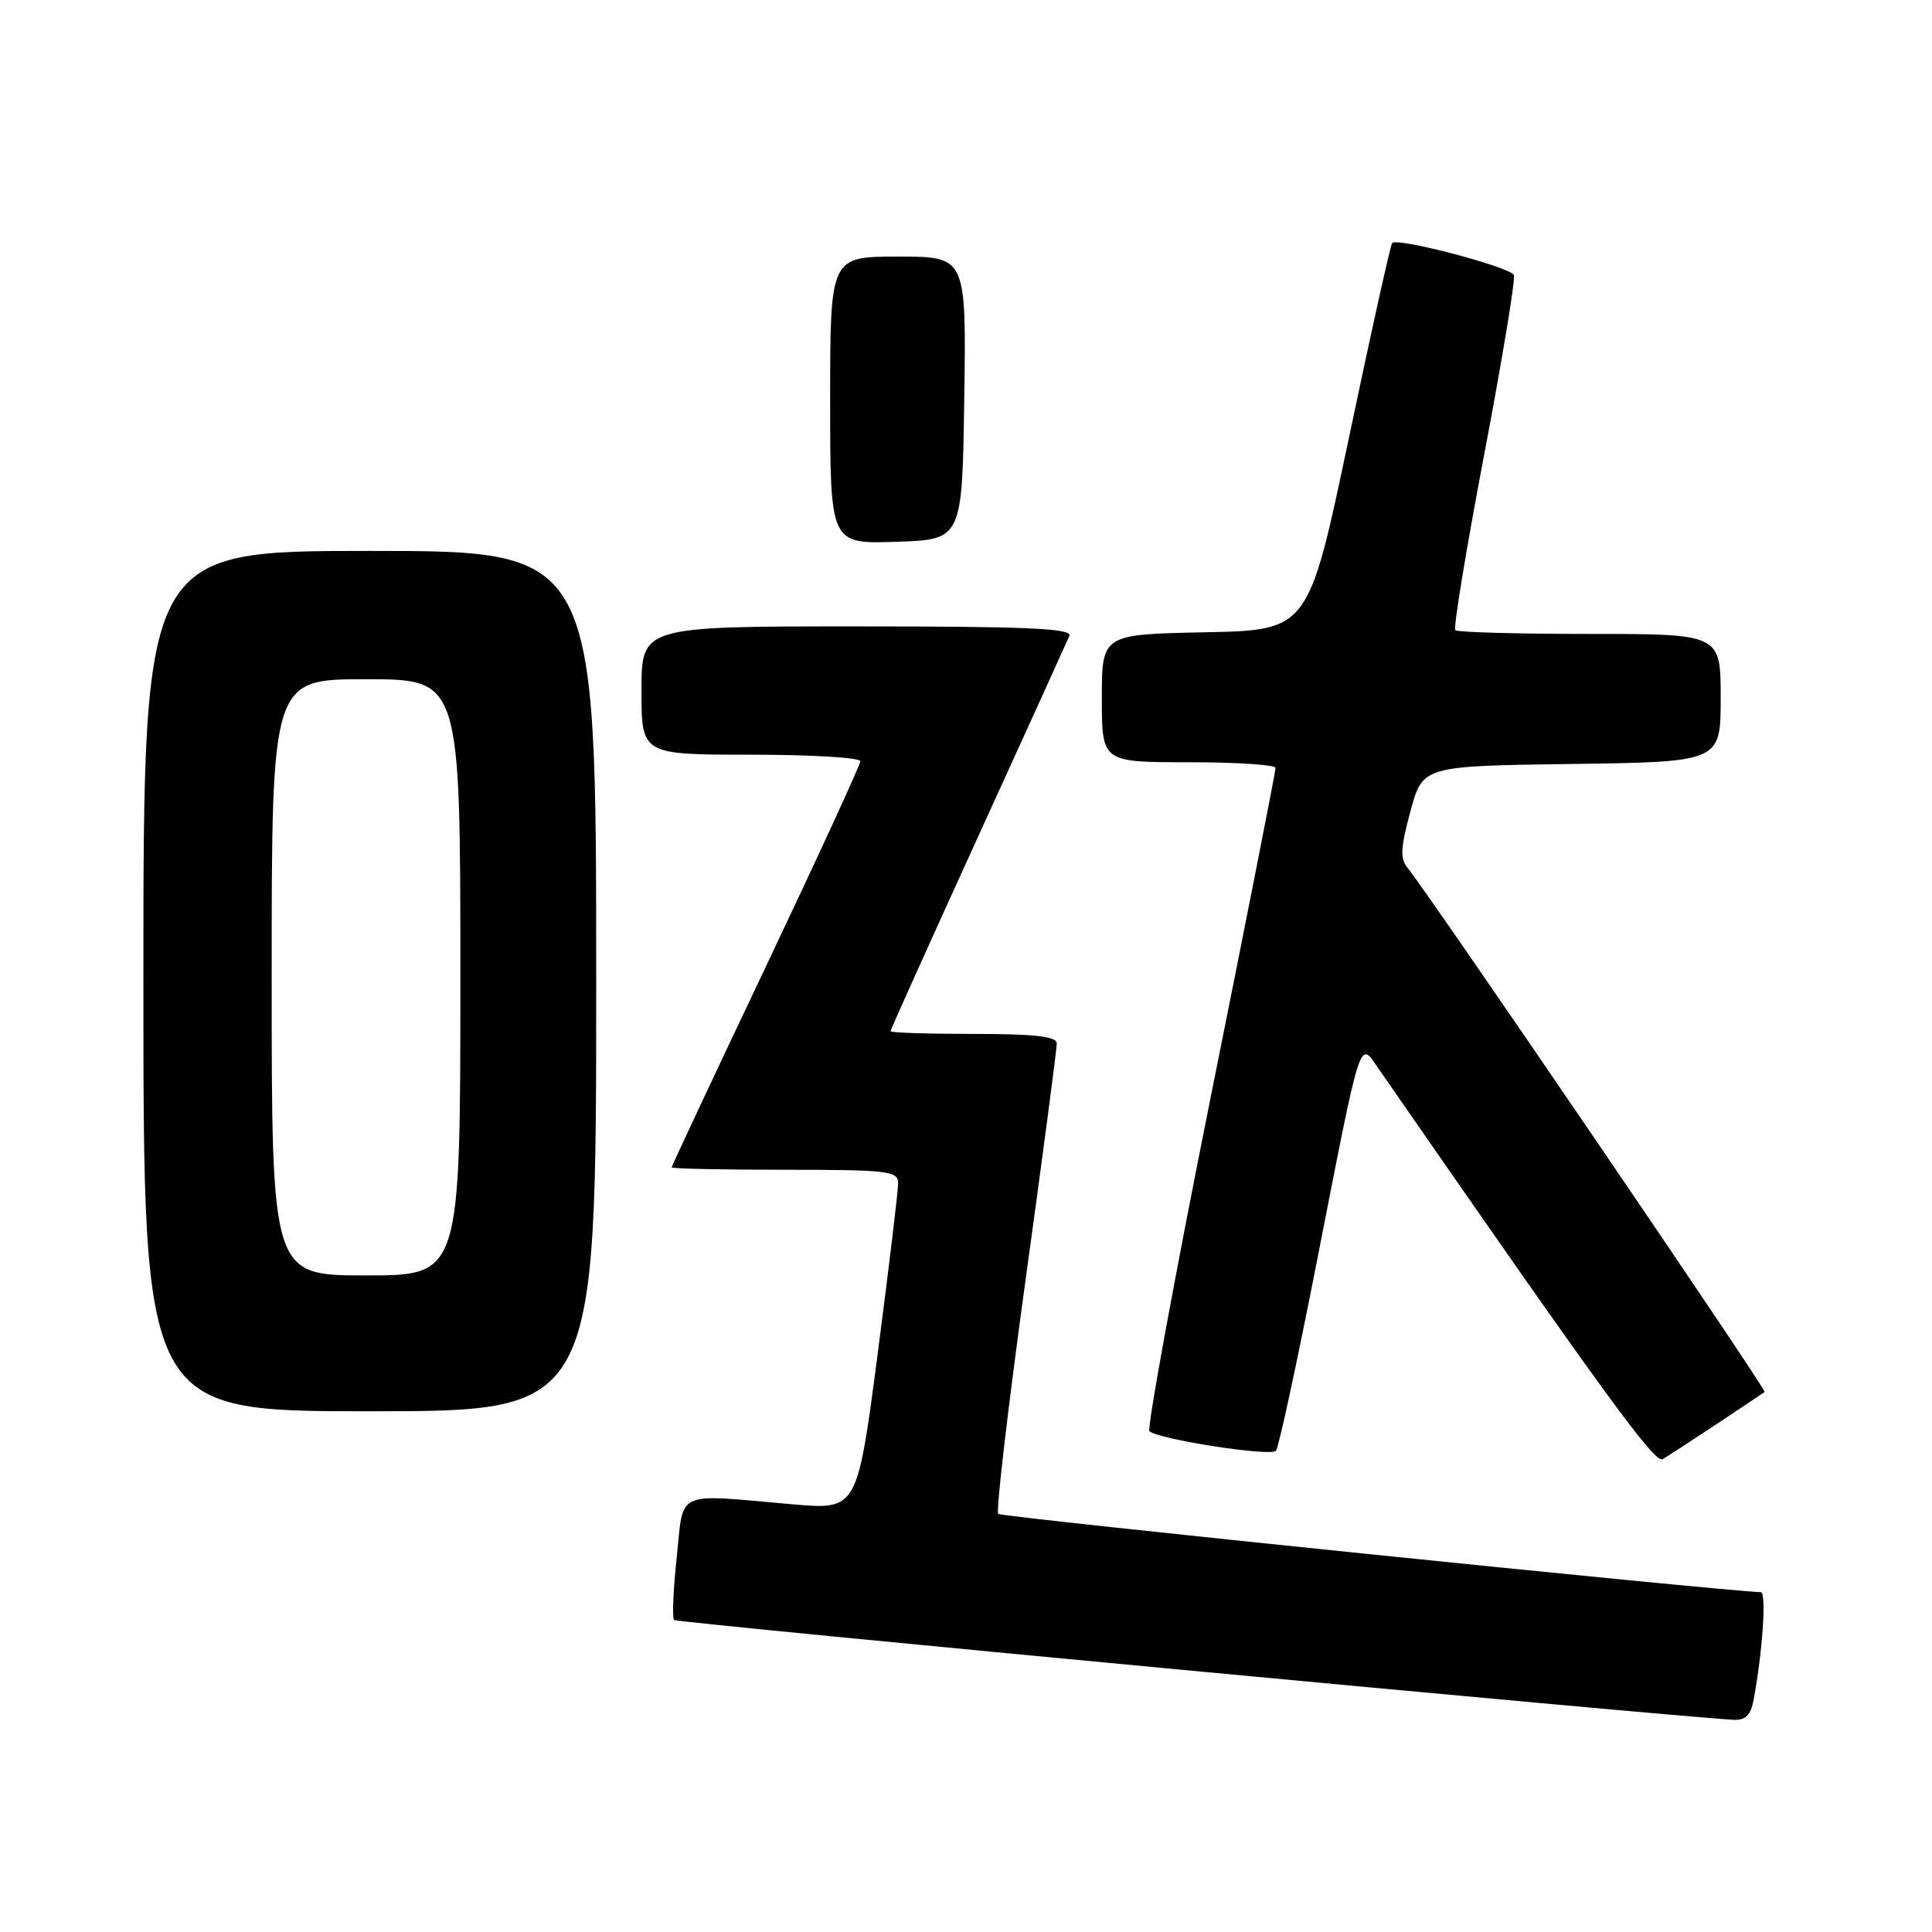 <?xml version="1.0" encoding="UTF-8" standalone="no"?>
<!DOCTYPE svg PUBLIC "-//W3C//DTD SVG 1.1//EN" "http://www.w3.org/Graphics/SVG/1.1/DTD/svg11.dtd" >
<svg xmlns="http://www.w3.org/2000/svg" xmlns:xlink="http://www.w3.org/1999/xlink" version="1.1" viewBox="0 0 256 256">
 <g >
 <path fill="currentColor"
d=" M 232.36 225.25 C 233.55 218.90 234.09 211.00 233.32 210.97 C 227.95 210.80 132.69 201.03 132.27 200.60 C 131.95 200.29 133.58 186.41 135.87 169.76 C 138.17 153.12 140.04 138.94 140.03 138.25 C 140.01 137.33 137.12 137.00 129.00 137.00 C 122.95 137.00 118.00 136.84 118.00 136.64 C 118.00 136.44 123.22 124.85 129.59 110.89 C 135.97 96.92 141.41 84.94 141.70 84.25 C 142.10 83.27 136.10 83.00 113.61 83.00 C 85.00 83.00 85.00 83.00 85.00 91.50 C 85.00 100.00 85.00 100.00 99.50 100.00 C 107.47 100.00 114.00 100.39 114.00 100.86 C 114.00 101.33 108.37 113.56 101.50 128.04 C 94.62 142.52 89.00 154.51 89.00 154.68 C 89.00 154.86 95.75 155.00 104.00 155.00 C 117.61 155.00 119.00 155.16 119.01 156.75 C 119.02 157.71 117.80 167.85 116.31 179.29 C 113.59 200.07 113.59 200.07 105.04 199.33 C 89.22 197.95 90.63 197.31 89.67 206.33 C 89.21 210.64 89.05 214.39 89.32 214.66 C 89.70 215.04 220.75 227.39 229.67 227.88 C 231.29 227.97 231.97 227.30 232.36 225.25 Z  M 227.50 188.67 C 230.80 186.48 233.65 184.58 233.82 184.44 C 234.14 184.19 189.10 118.10 186.51 115.00 C 185.50 113.79 185.58 112.34 186.89 107.50 C 188.51 101.50 188.51 101.50 208.25 101.23 C 228.00 100.96 228.00 100.96 228.00 92.48 C 228.00 84.00 228.00 84.00 210.67 84.00 C 201.13 84.00 193.11 83.78 192.83 83.50 C 192.56 83.23 194.28 72.76 196.66 60.25 C 199.04 47.74 200.81 37.03 200.60 36.46 C 200.22 35.41 185.22 31.45 184.47 32.20 C 184.25 32.42 181.67 44.05 178.73 58.05 C 173.38 83.50 173.38 83.50 159.69 83.78 C 146.00 84.06 146.00 84.06 146.00 92.53 C 146.00 101.00 146.00 101.00 157.50 101.00 C 163.82 101.00 169.01 101.34 169.02 101.75 C 169.03 102.16 165.13 121.96 160.35 145.75 C 155.58 169.54 151.96 189.29 152.31 189.64 C 153.37 190.70 168.38 193.03 169.07 192.24 C 169.43 191.83 171.88 180.47 174.52 167.00 C 180.46 136.69 180.08 137.87 182.66 141.60 C 212.55 184.73 219.26 193.96 220.31 193.35 C 220.96 192.96 224.20 190.86 227.50 188.67 Z  M 79.00 130.00 C 79.00 73.00 79.00 73.00 49.00 73.00 C 19.00 73.00 19.00 73.00 19.00 130.00 C 19.00 187.00 19.00 187.00 49.00 187.00 C 79.00 187.00 79.00 187.00 79.00 130.00 Z  M 127.77 52.75 C 128.04 34.00 128.04 34.00 119.02 34.00 C 110.00 34.00 110.00 34.00 110.00 53.04 C 110.00 72.08 110.00 72.08 118.75 71.79 C 127.50 71.50 127.50 71.50 127.77 52.75 Z  M 36.00 129.50 C 36.00 90.00 36.00 90.00 48.50 90.00 C 61.00 90.00 61.00 90.00 61.00 129.50 C 61.00 169.00 61.00 169.00 48.50 169.00 C 36.00 169.00 36.00 169.00 36.00 129.50 Z "/>
</g>
</svg>